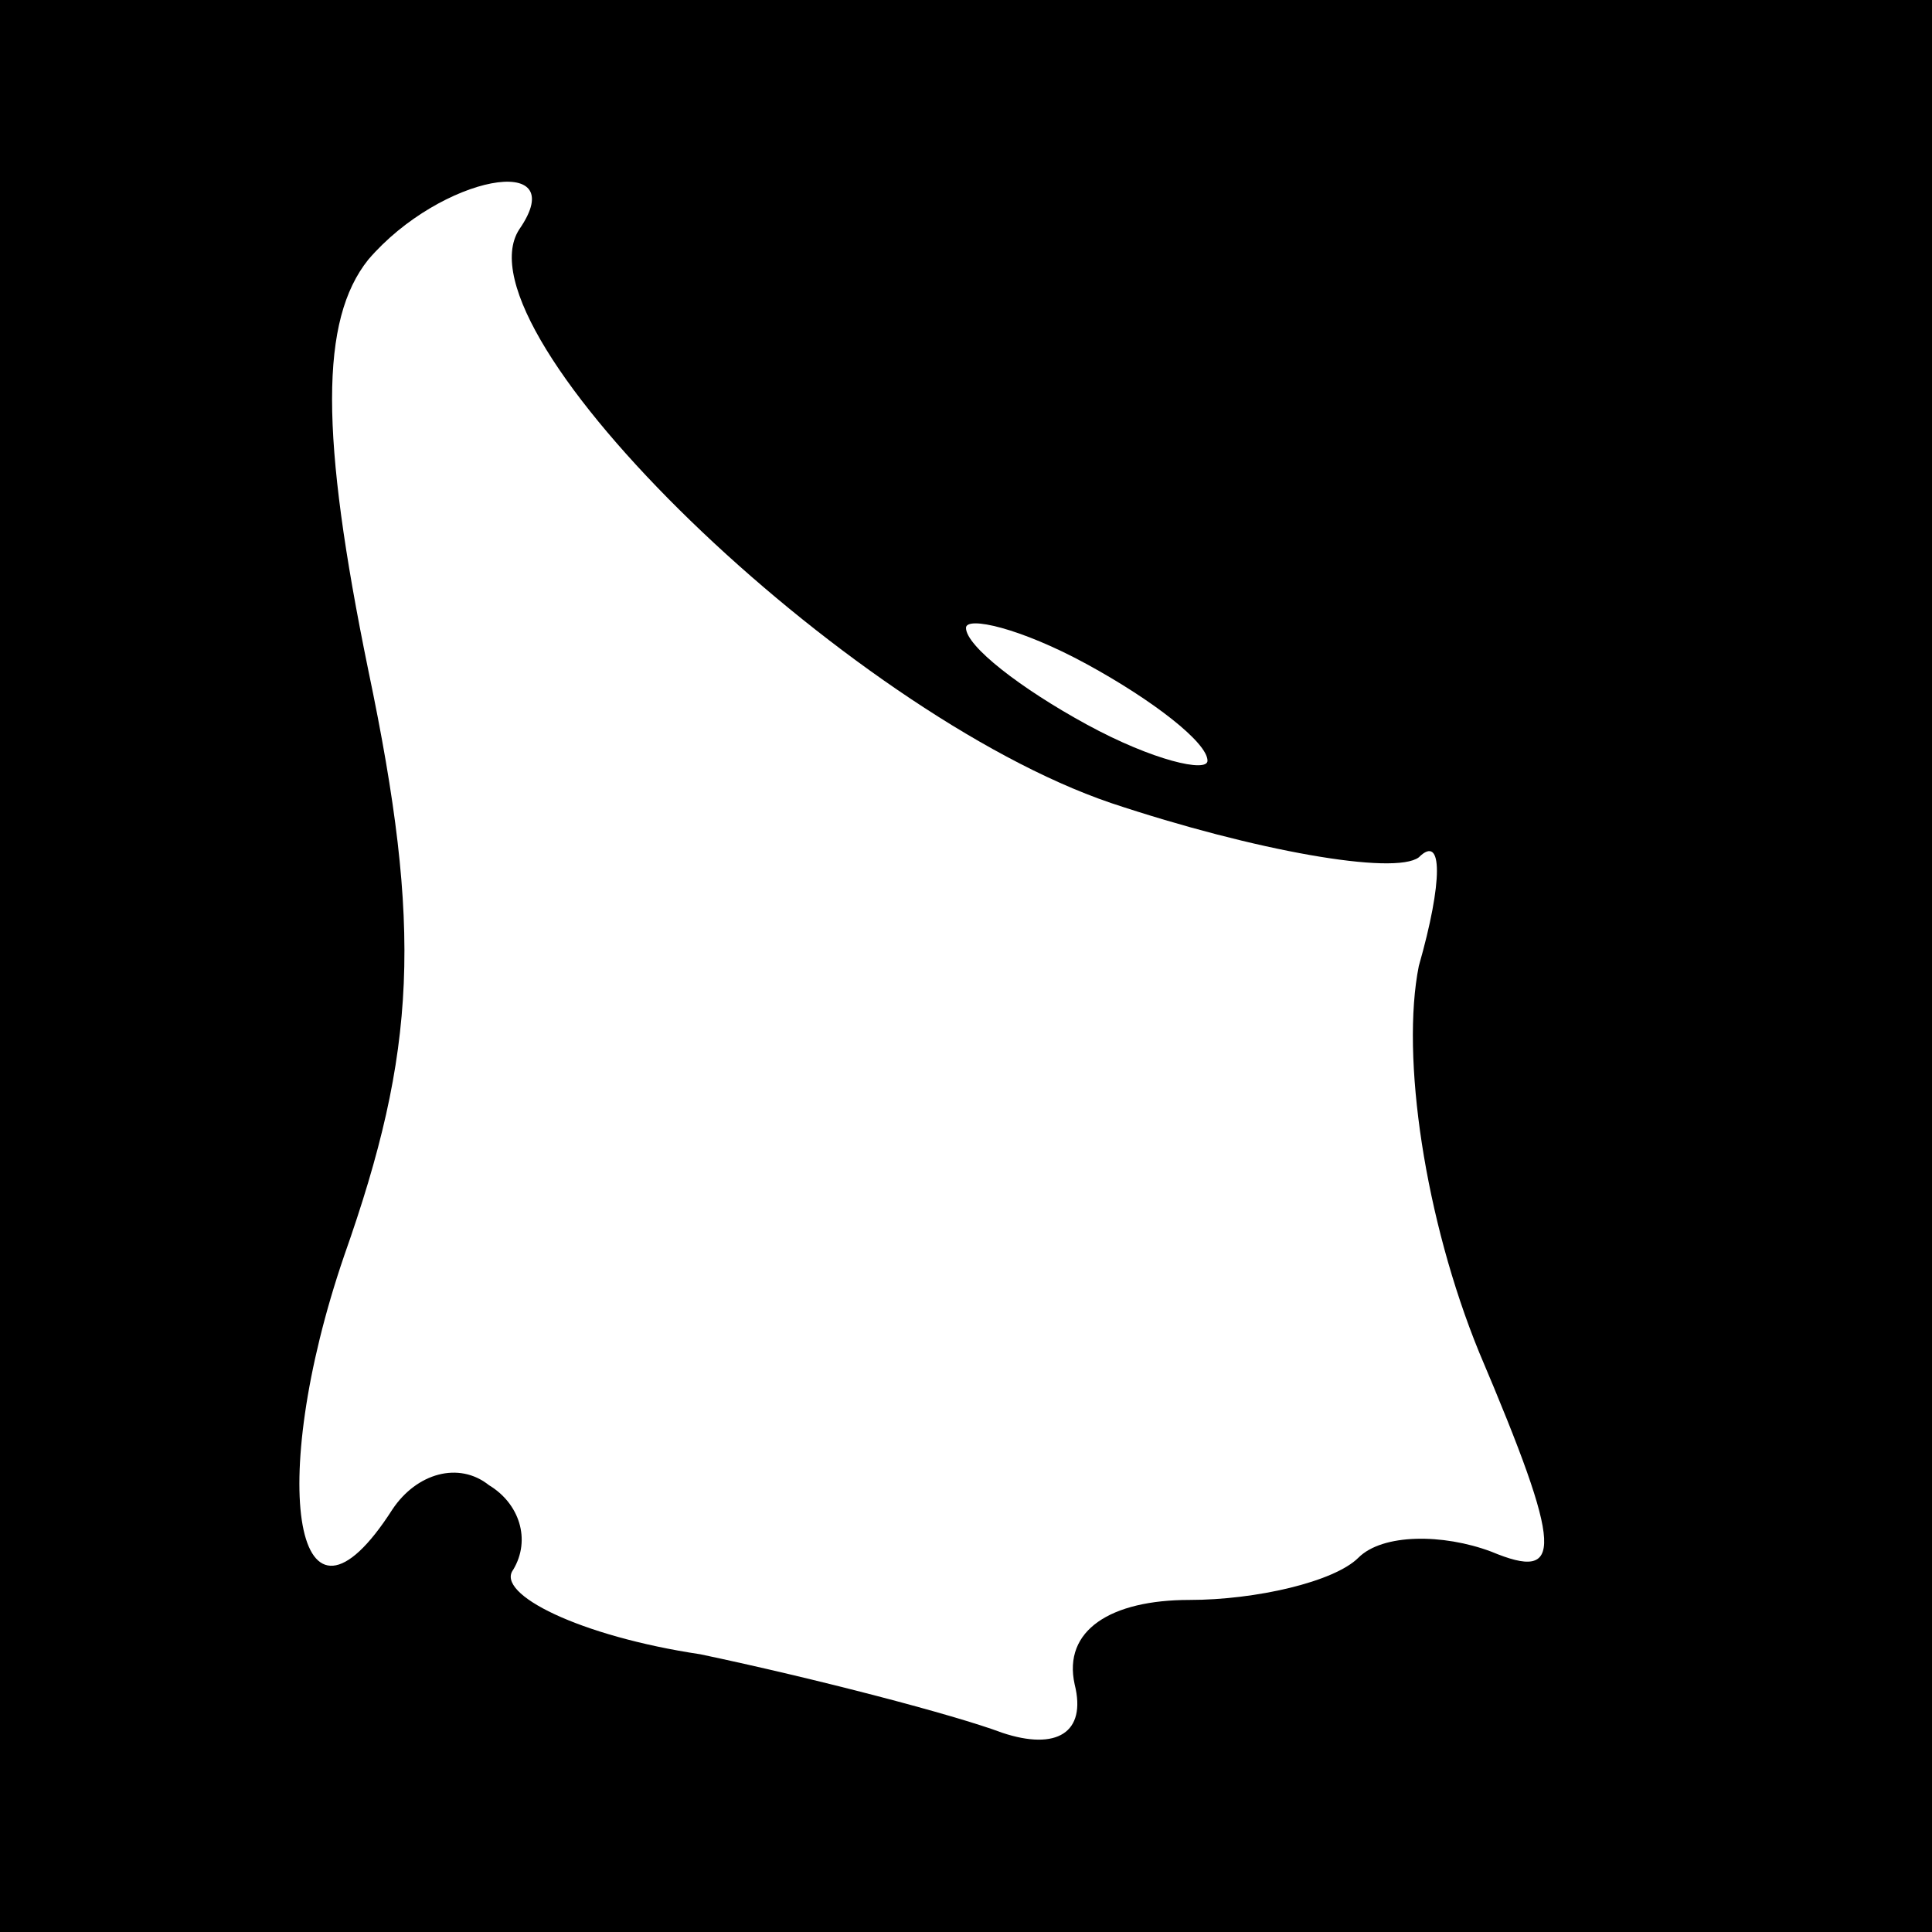 <?xml version="1.0" standalone="no"?>
<!DOCTYPE svg PUBLIC "-//W3C//DTD SVG 20010904//EN"
 "http://www.w3.org/TR/2001/REC-SVG-20010904/DTD/svg10.dtd">
<svg version="1.0" xmlns="http://www.w3.org/2000/svg"
 width="32pt" height="32pt" viewBox="0 0 32 32"
 preserveAspectRatio="xMidYMid meet">
<rect x="0" y="0" width="32" height="32" fill="#808080" stroke="none"/>
<g transform="translate(0,32) scale(0.1,-0.1)"
fill="#000000" stroke="none">
<path fill="#000000" stroke="none" d="M0 160 l0 -160 160 0 160 0 0 160 0
160 -160 0 -160 0 0 -160z"/>
<path fill="#ffffff" stroke="none" d="M86 282 c-11 -17 54 -80 98 -95 24 -8
47 -12 51 -9 4 4 4 -4 0 -18 -3 -15 1 -42 10 -64 14 -33 14 -38 2 -33 -8 3
-18 3 -22 -1 -4 -4 -17 -7 -28 -7 -13 0 -21 -5 -19 -14 2 -8 -3 -11 -12 -8 -8
3 -31 9 -50 13 -20 3 -34 10 -31 14 3 5 1 11 -4 14 -5 4 -12 2 -16 -4 -16 -25
-21 4 -8 42 12 34 13 54 4 97 -8 39 -8 58 0 68 12 14 34 18 25 5z"/>
<path fill="#ffffff" stroke="none" d="M200 194 c0 -2 -9 0 -20 6 -11 6 -20
13 -20 16 0 2 9 0 20 -6 11 -6 20 -13 20 -16z"/>
</g>
</svg>
